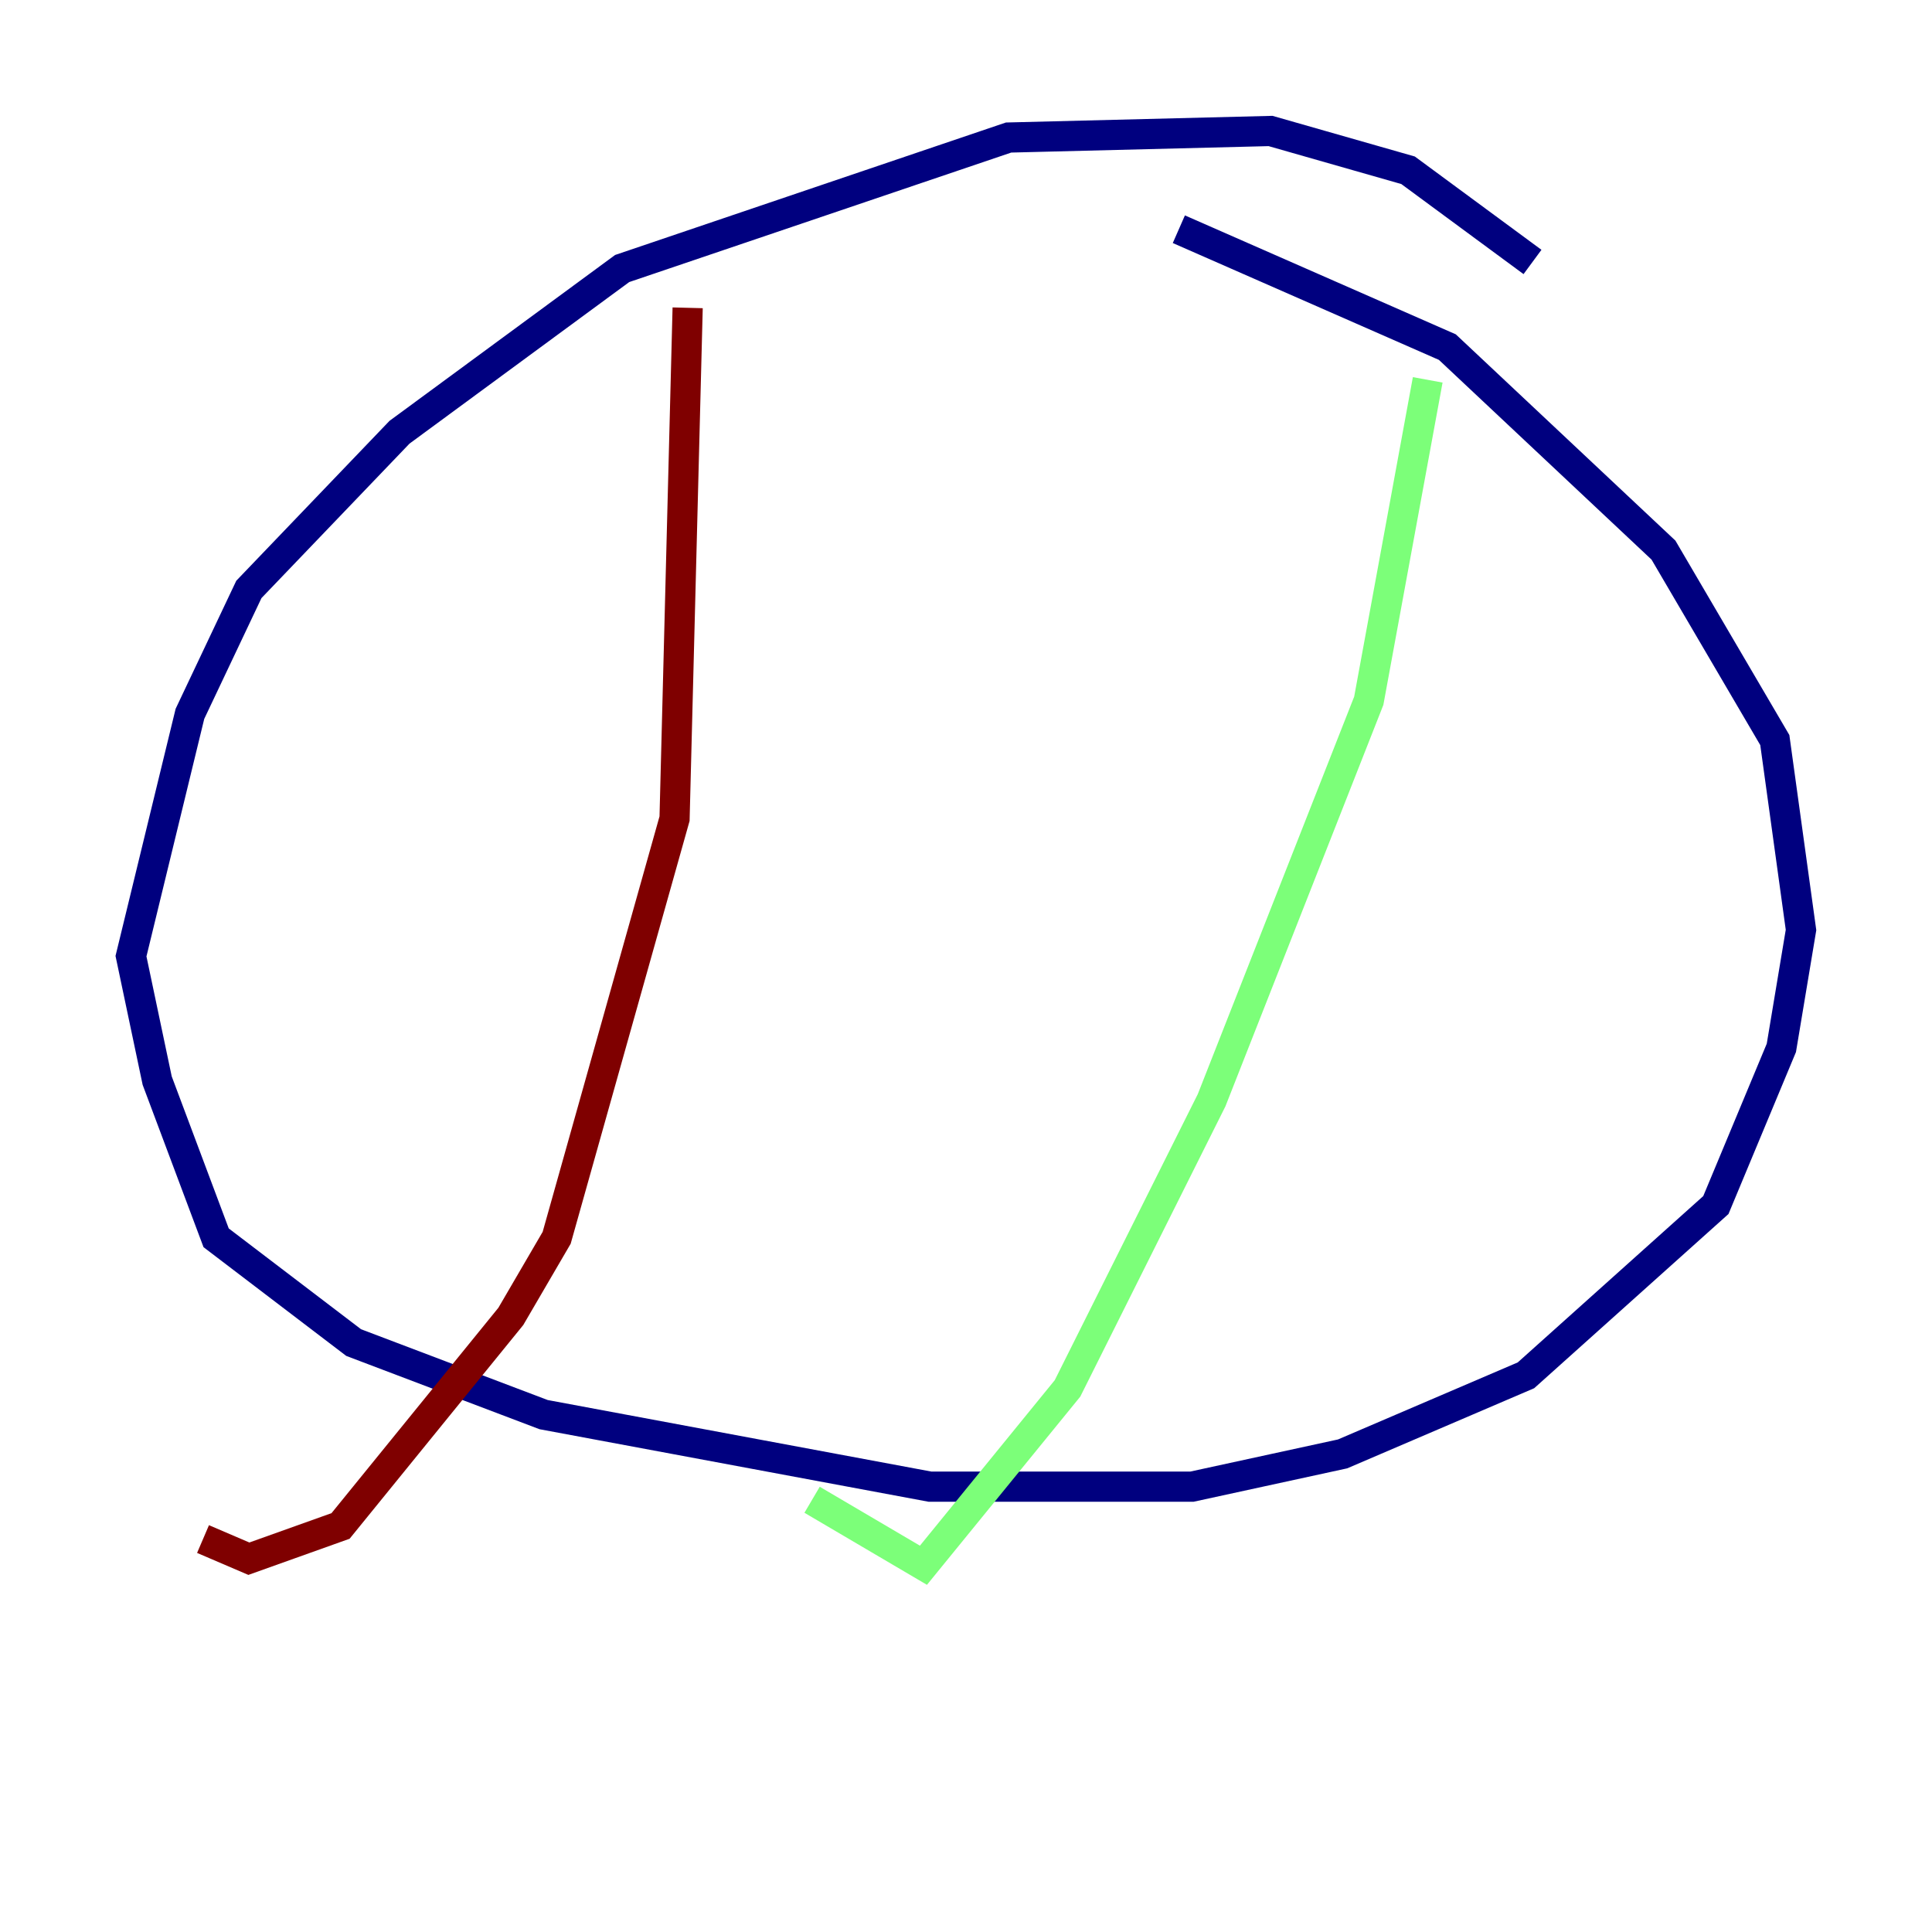 <?xml version="1.0" encoding="utf-8" ?>
<svg baseProfile="tiny" height="128" version="1.2" viewBox="0,0,128,128" width="128" xmlns="http://www.w3.org/2000/svg" xmlns:ev="http://www.w3.org/2001/xml-events" xmlns:xlink="http://www.w3.org/1999/xlink"><defs /><polyline fill="none" points="101.532,17.356 93.288,11.281 84.176,8.678 66.82,9.112 41.22,17.79 26.468,28.637 16.488,39.051 12.583,47.295 8.678,63.349 10.414,71.593 14.319,82.007 23.43,88.949 36.014,93.722 61.614,98.495 78.969,98.495 88.949,96.325 101.098,91.119 113.681,79.837 118.02,69.424 119.322,61.614 117.586,49.031 110.21,36.447 95.891,22.997 78.102,15.186" stroke="#00007f" stroke-width="2" /><polyline fill="none" points="94.59,25.166 90.685,46.427 80.271,72.895 70.725,91.986 61.18,103.702 53.803,99.363" stroke="#7cff79" stroke-width="2" /><polyline fill="none" points="45.559,20.393 44.691,54.237 36.881,82.007 33.844,87.214 22.563,101.098 16.488,103.268 13.451,101.966" stroke="#7f0000" stroke-width="2" /></svg>
